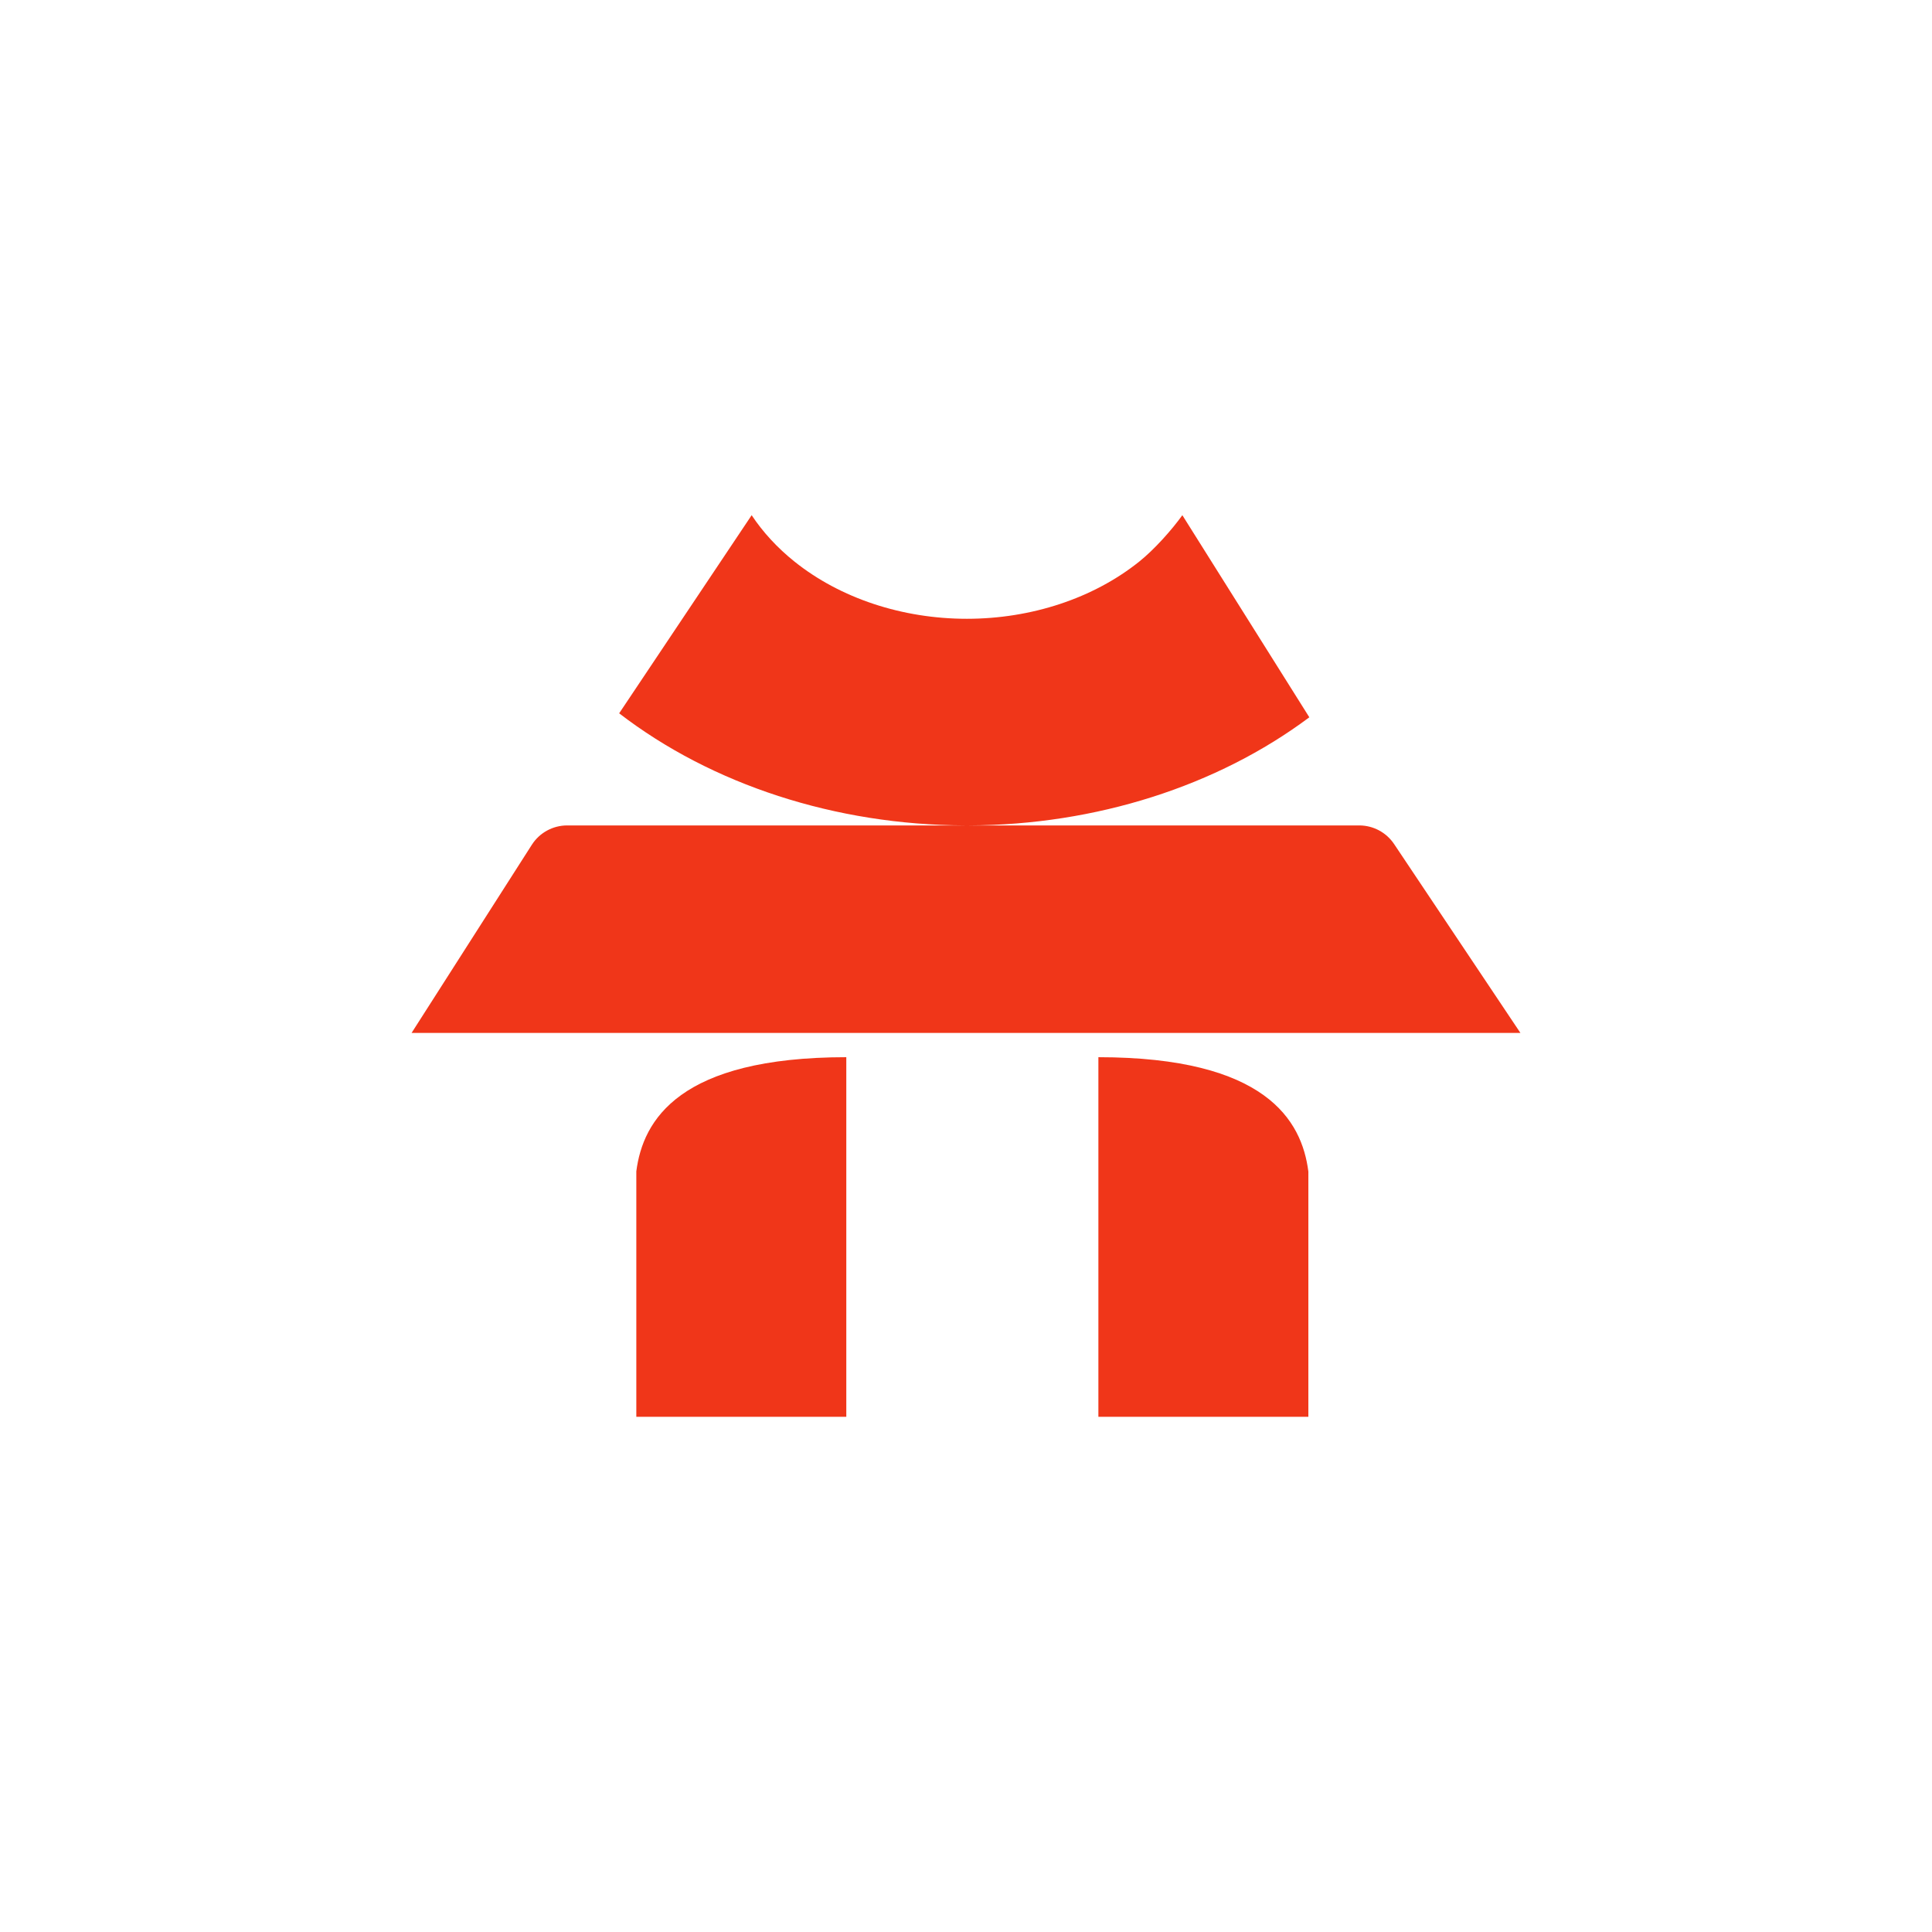 <svg width="300" height="300" viewBox="0 0 300 300" fill="none" xmlns="http://www.w3.org/2000/svg">
<path d="M96.143 110.763L116.716 80C118.462 82.631 120.697 85.064 123.376 87.209C130.472 92.892 140.098 96.085 150.134 96.085C160.171 96.085 169.796 92.892 176.893 87.209C179.263 85.311 181.951 82.287 183.595 80L203.312 111.38C188.995 122.088 170.137 128.1 150.491 128.172L211.059 128.172C213.235 128.172 215.268 129.258 216.478 131.067L236.091 160.394L63.909 160.394L82.579 131.181C83.776 129.306 85.848 128.172 88.072 128.172L149.778 128.172C129.757 128.098 110.556 121.857 96.143 110.763Z" fill="#F03619"/>
<path d="M98.808 181.884L98.808 220L131.413 220L131.413 164.16C105.48 164.171 99.836 173.919 98.808 181.884Z" fill="#F03619"/>
<path d="M203.163 181.926C202.149 173.954 196.531 164.173 170.557 164.161V220H203.162L203.163 181.926Z" fill="#F03619"/>
</svg>

